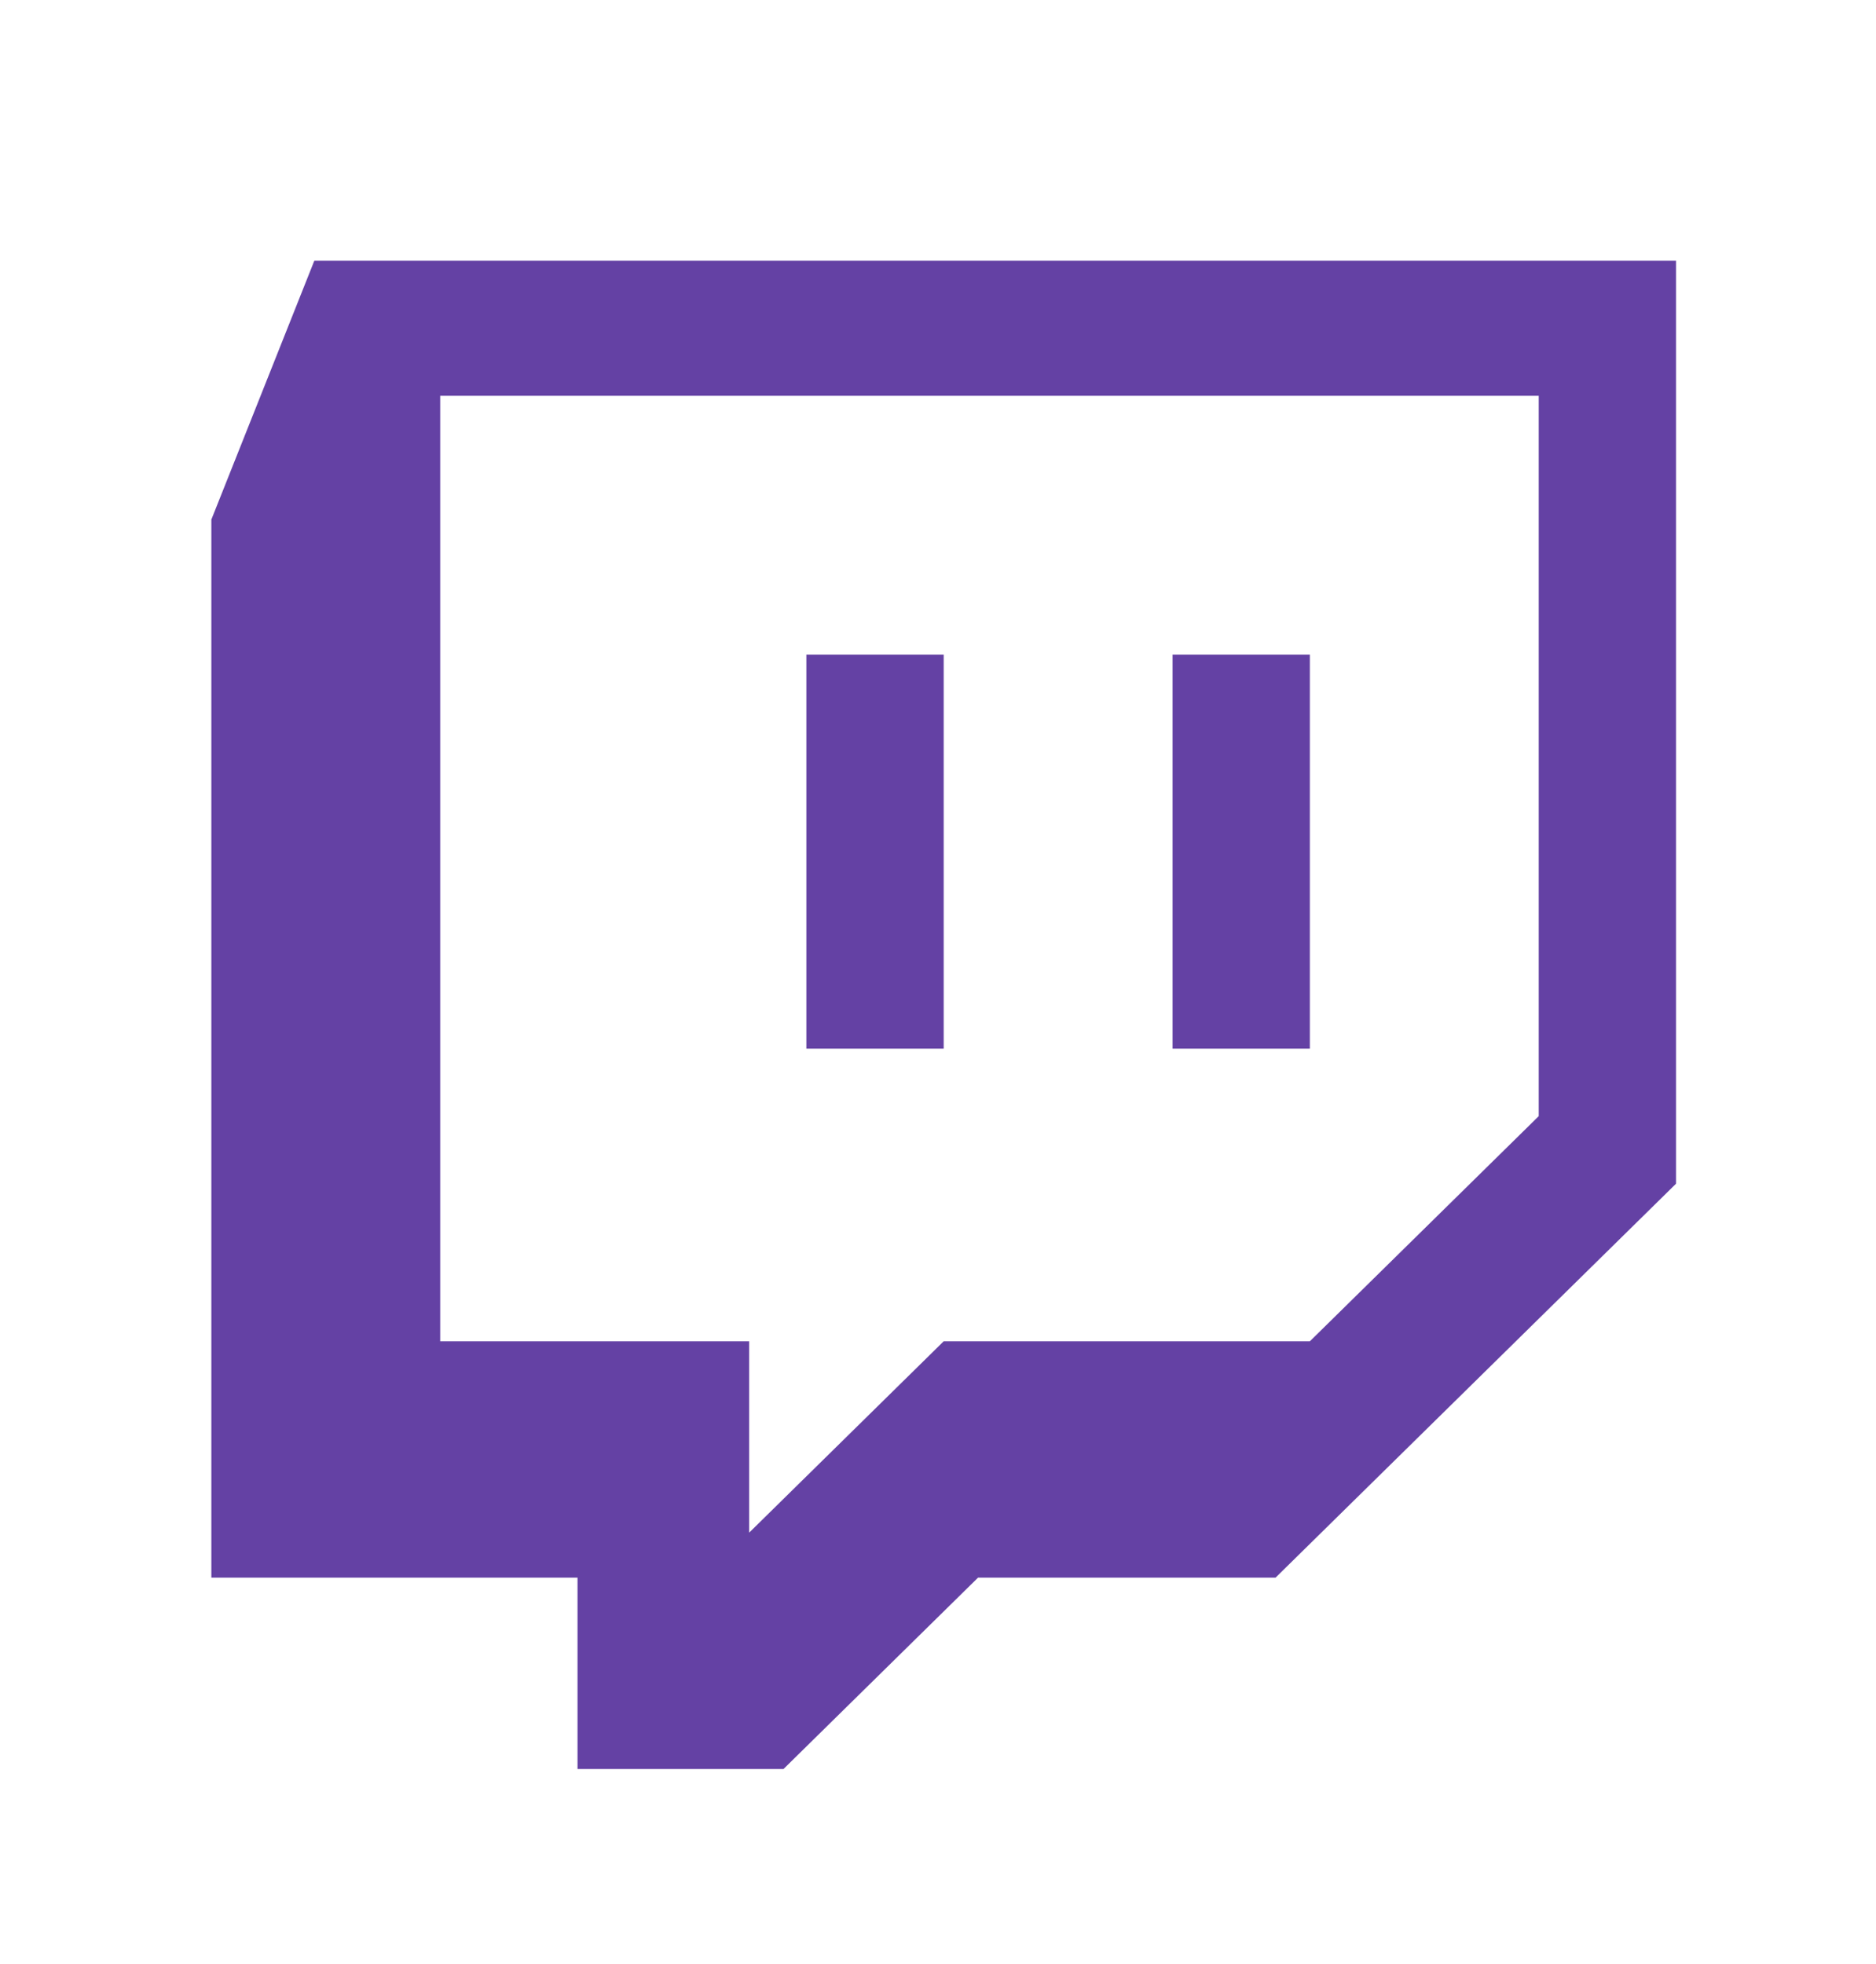 <?xml version="1.0" encoding="UTF-8" standalone="no"?>
<svg
   xmlns:dc="http://purl.org/dc/elements/1.1/"
   xmlns:cc="http://creativecommons.org/ns#"
   xmlns:rdf="http://www.w3.org/1999/02/22-rdf-syntax-ns#"
   xmlns:svg="http://www.w3.org/2000/svg"
   xmlns="http://www.w3.org/2000/svg"
   xmlns:sodipodi="http://sodipodi.sourceforge.net/DTD/sodipodi-0.dtd"
   xmlns:inkscape="http://www.inkscape.org/namespaces/inkscape"
   id="Layer_1"
   data-name="Layer 1"
   viewBox="0 0 128 134"
   version="1.1"
   sodipodi:docname="Glitch.svg"
   inkscape:version="0.92.4 (5da689c313, 2019-01-14)">
  <sodipodi:namedview
     pagecolor="#ffffff"
     bordercolor="#666666"
     borderopacity="1"
     objecttolerance="10"
     gridtolerance="10"
     guidetolerance="10"
     inkscape:pageopacity="0"
     inkscape:pageshadow="2"
     inkscape:window-width="2560"
     inkscape:window-height="1377"
     id="namedview32"
     showgrid="false"
     inkscape:zoom="9.0149254"
     inkscape:cx="64"
     inkscape:cy="62.562914"
     inkscape:window-x="-8"
     inkscape:window-y="1038"
     inkscape:window-maximized="1"
     inkscape:current-layer="Layer_1" />
  <defs
     id="defs25">
    <style
       id="style23">.cls-1{fill:#6441a4;fill-rule:evenodd;}</style>
  </defs>
  <title
     id="title27">Glitch</title>
  <path
     class="cls-1"
     d="M 21.447,17.785 14.421,35.447 v 72.186 h 24.984 v 13.055 h 14.053 l 13.273,-13.055 H 87.03 L 114.356,80.756 V 17.785 Z M 104.987,76.148 89.372,91.507 H 64.388 L 51.116,104.562 V 91.507 H 30.035 V 27 H 104.987 Z M 89.372,44.663 v 26.878 h -9.369 v -26.878 z m -24.984,0 v 26.878 h -9.369 v -26.878 z"
     id="path29"
     inkscape:connector-curvature="0"
     style="fill:#6441a4;fill-rule:evenodd;stroke-width:0.774" />
</svg>
